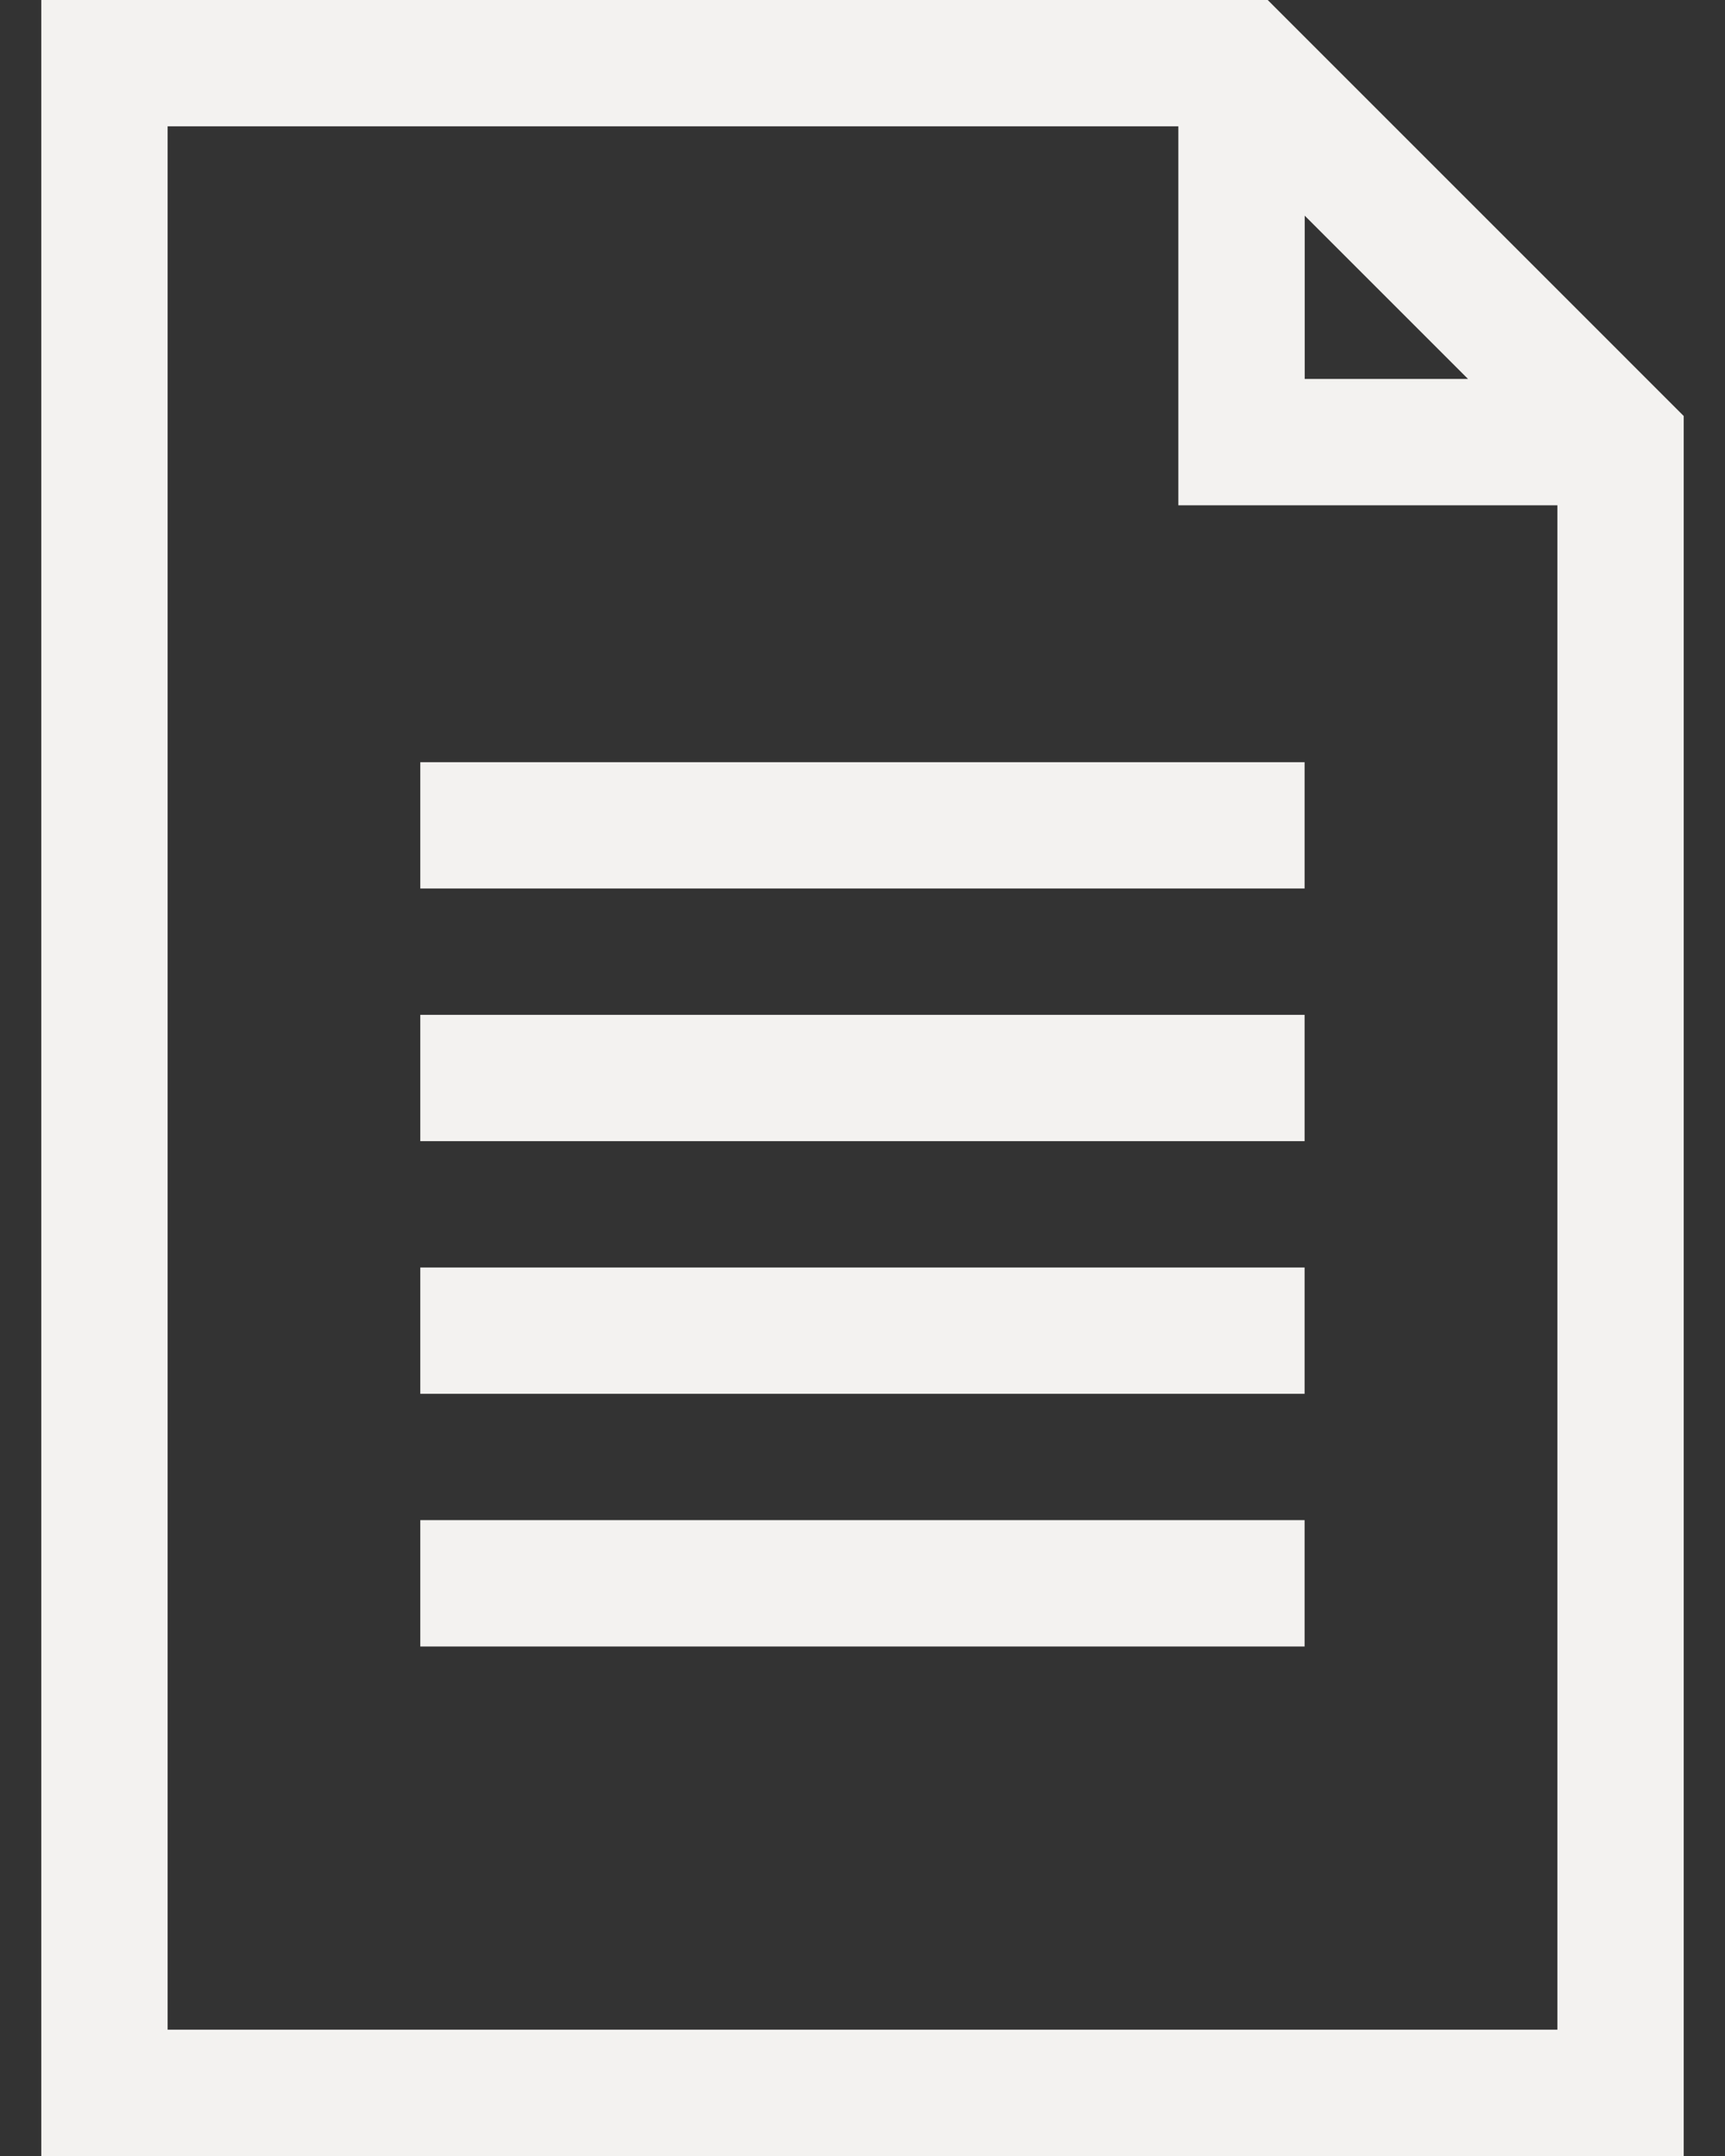 <svg width="32" height="40" viewBox="0 0 32 40" fill="none" xmlns="http://www.w3.org/2000/svg">
<rect x="0" y="0" width="32" height="40" fill="#333333" stroke="none"/>
<path d="M23.517 0H0.766V40H31.234V7.718L23.517 0ZM24.203 4.001L27.233 7.031H24.203V4.001ZM28.891 37.656H3.109V2.344H21.859V9.375H28.891V37.656Z" fill="#F3F2F0"/>
<path d="M24.201 14.141H7.797V16.484H24.201V14.141Z" fill="#F3F2F0"/>
<path d="M24.201 18.828H7.797V21.172H24.201V18.828Z" fill="#F3F2F0"/>
<path d="M24.201 23.516H7.797V25.859H24.201V23.516Z" fill="#F3F2F0"/>
<path d="M24.201 28.203H7.797V30.547H24.201V28.203Z" fill="#F3F2F0"/>
</svg>
